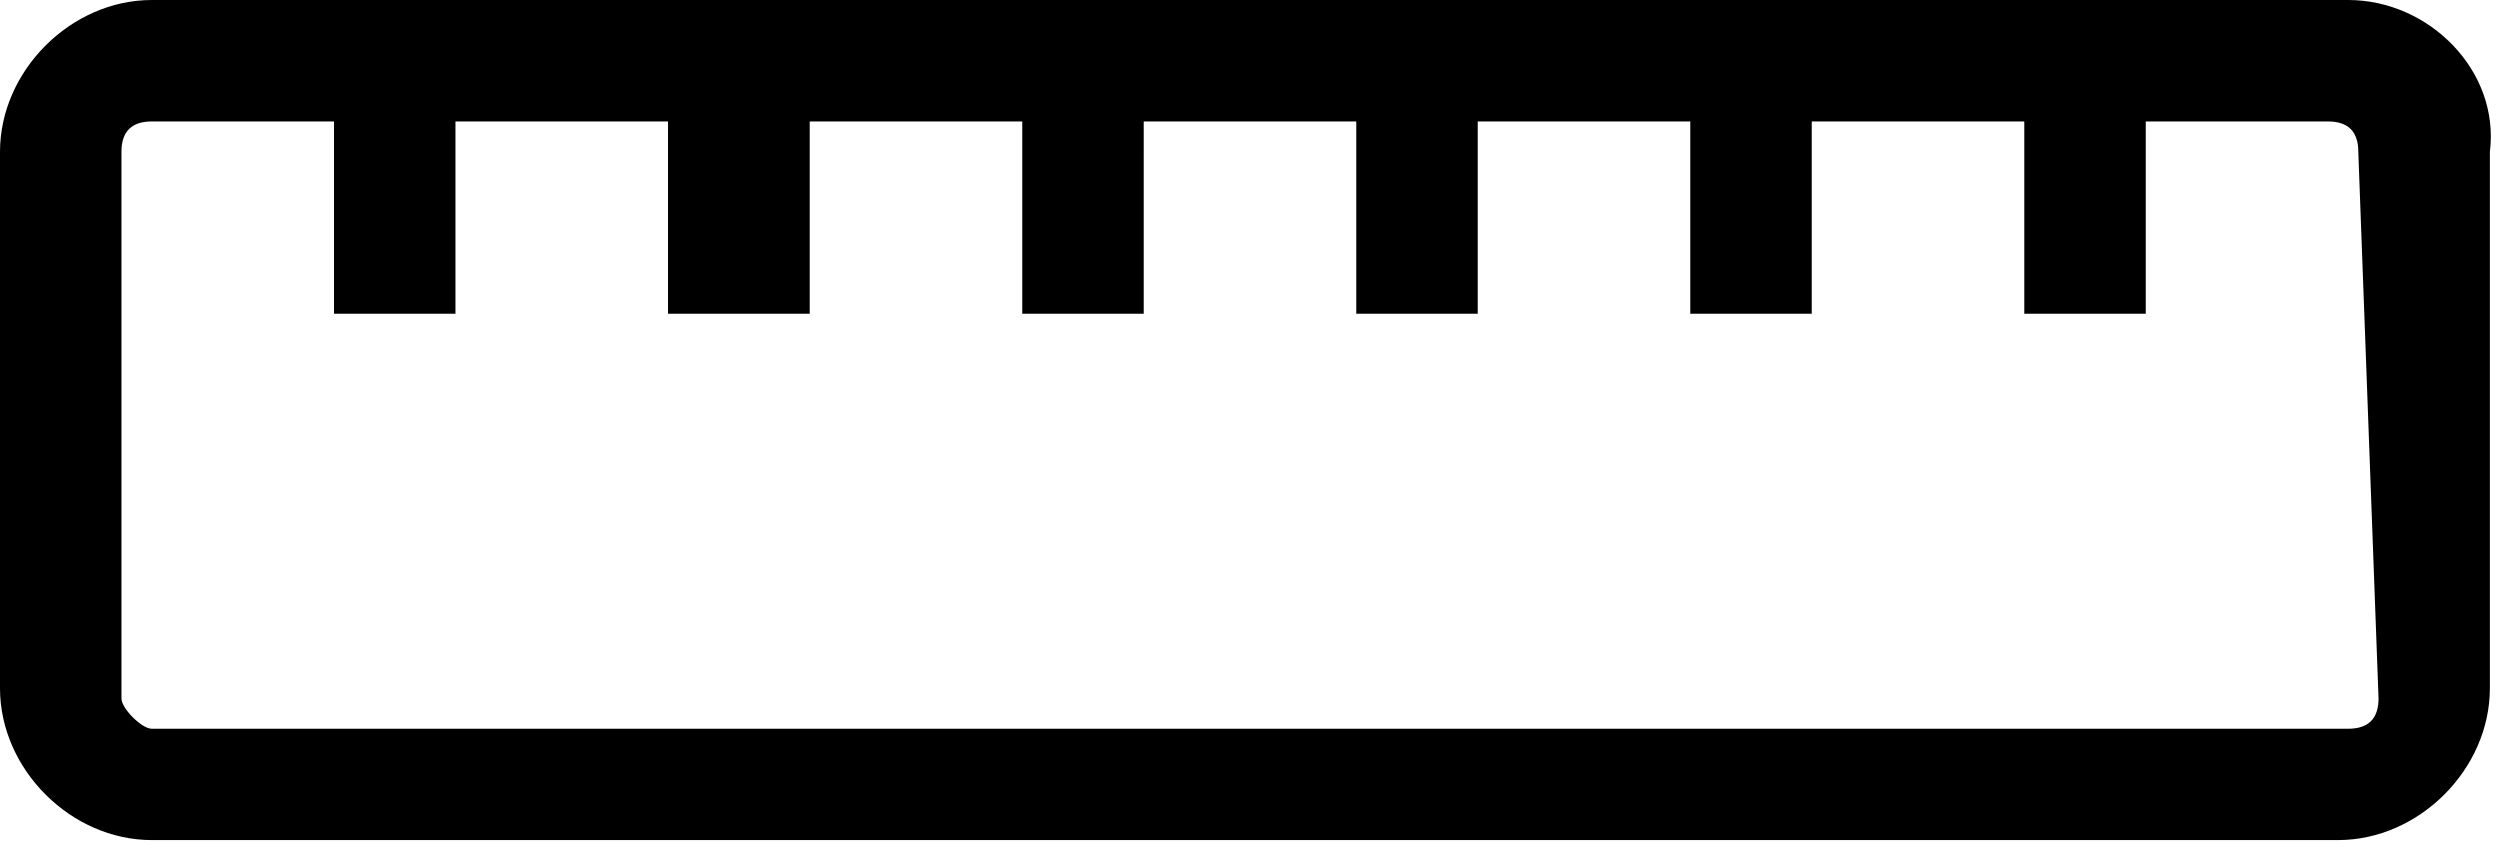 <?xml version="1.0" encoding="utf-8"?>
<!-- Generator: Adobe Illustrator 22.1.0, SVG Export Plug-In . SVG Version: 6.00 Build 0)  -->
<svg version="1.1" id="Layer_1" xmlns="http://www.w3.org/2000/svg" xmlns:xlink="http://www.w3.org/1999/xlink" x="0px" y="0px"
	 viewBox="0 0 24.7 8.4" style="enable-background:new 0 0 24.7 8.4;" xml:space="preserve">
<path d="M23.2,0H1.5C0.7,0,0,0.7,0,1.5v5.3c0,0.8,0.7,1.5,1.5,1.5h21.6c0.8,0,1.5-0.7,1.5-1.5V1.5C24.7,0.7,24,0,23.2,0 M23.5,6.9
	c0,0.2-0.1,0.3-0.3,0.3H1.5C1.4,7.2,1.2,7,1.2,6.9V1.5c0-0.2,0.1-0.3,0.3-0.3h1.8v1.9h1.2V1.2h2.1v1.9H8V1.2h2.1v1.9h1.2V1.2h2.1
	v1.9h1.2V1.2h2.1v1.9h1.2V1.2h2.1v1.9h1.2V1.2h1.8c0.2,0,0.3,0.1,0.3,0.3L23.5,6.9L23.5,6.9z"/>
</svg>
